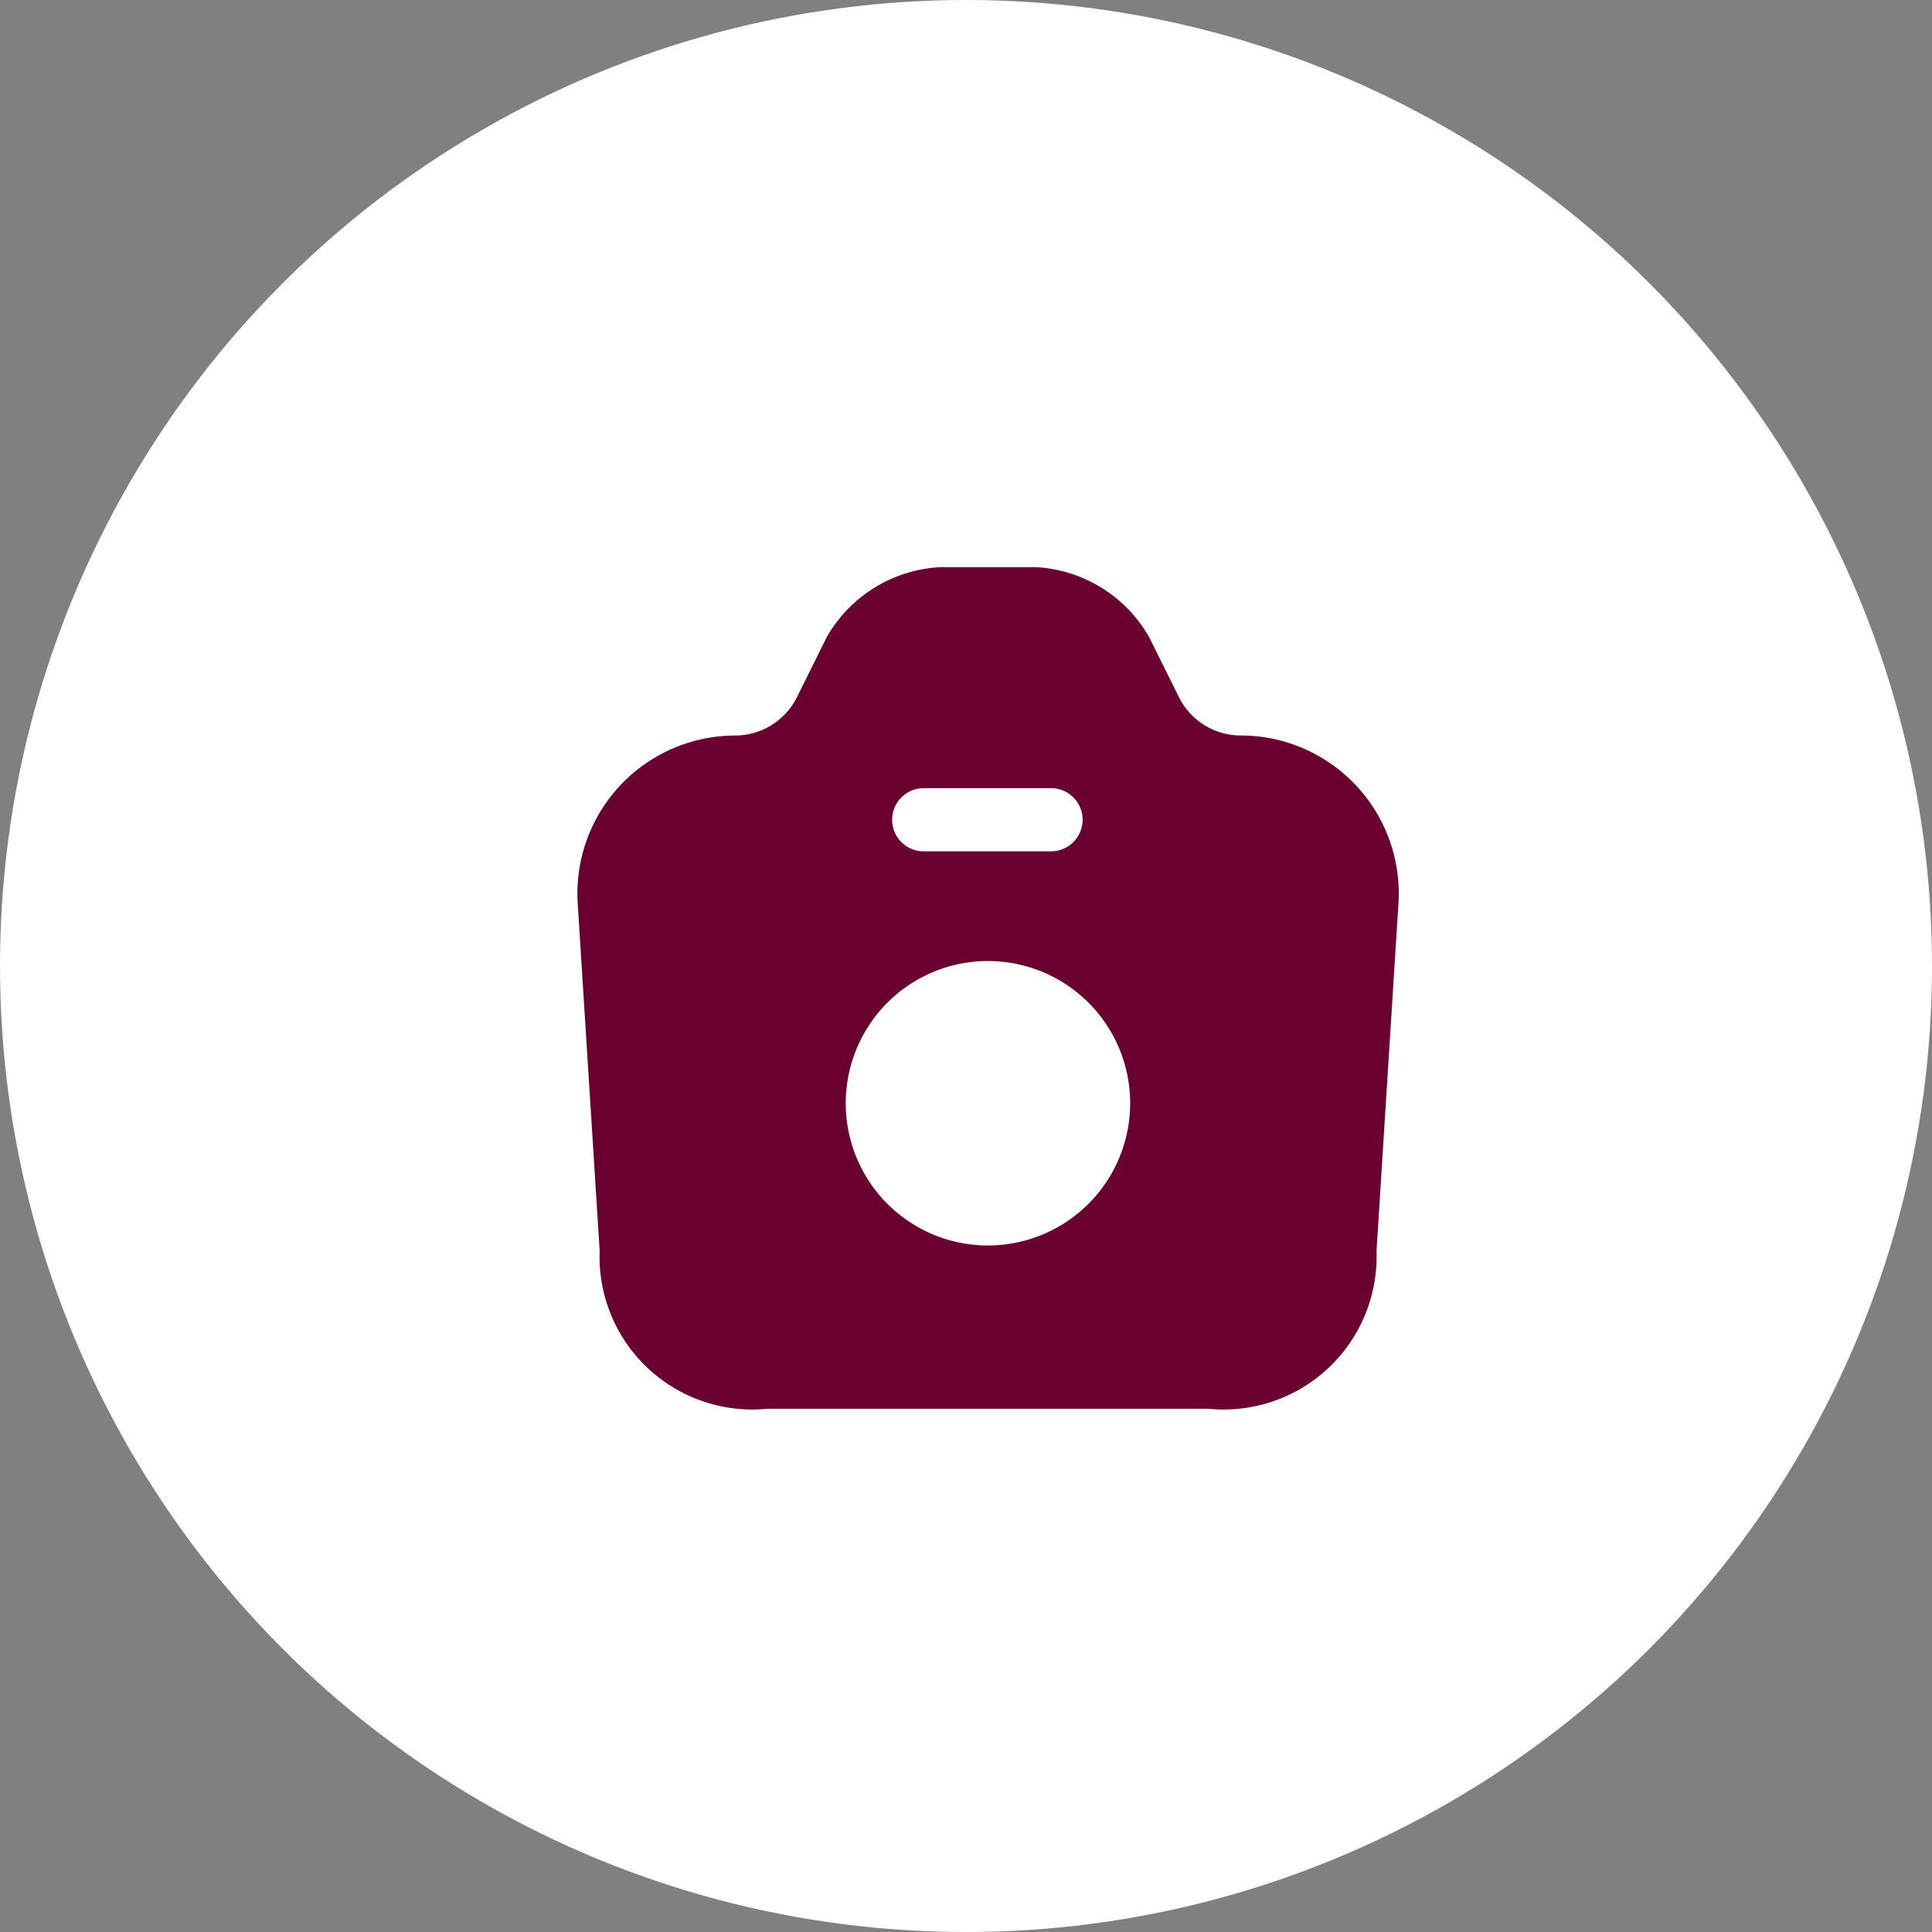 <svg xmlns="http://www.w3.org/2000/svg" width="44" height="44" viewBox="0 0 44 44">
  <rect x="0" y="0" width="44" height="44" fill="#808080" stroke="none"/>
  <g id="Group_12206" data-name="Group 12206" transform="translate(-196 -236)">
    <circle id="Ellipse_1559" data-name="Ellipse 1559" cx="22" cy="22" r="22" transform="translate(196 236)" fill="#fff"/>
    <g id="vuesax_bold_camera" data-name="vuesax/bold/camera" transform="translate(-157 -69)">
      <g id="camera" transform="translate(364 316)">
        <path id="Vector" d="M15.1,3.833a1.575,1.575,0,0,1-1.39-.853l-.69-1.39A3.163,3.163,0,0,0,10.453,0H8.259A3.165,3.165,0,0,0,5.681,1.591l-.69,1.39a1.575,1.575,0,0,1-1.39.853A3.6,3.6,0,0,0,.008,7.657l.5,7.916A3.48,3.48,0,0,0,4.33,19.167H14.373A3.485,3.485,0,0,0,18.2,15.573l.5-7.916A3.6,3.6,0,0,0,15.1,3.833Zm-7.187,1.2h2.875a.719.719,0,0,1,0,1.438H7.914a.719.719,0,1,1,0-1.437ZM9.351,15.448a3.239,3.239,0,1,1,3.239-3.239A3.241,3.241,0,0,1,9.351,15.448Z" transform="translate(2.149 1.917)" fill="#6a0030"/>
        <path id="Vector-2" data-name="Vector" d="M0,0H23V23H0Z" fill="none" opacity="0"/>
      </g>
    </g>
  </g>
</svg>
